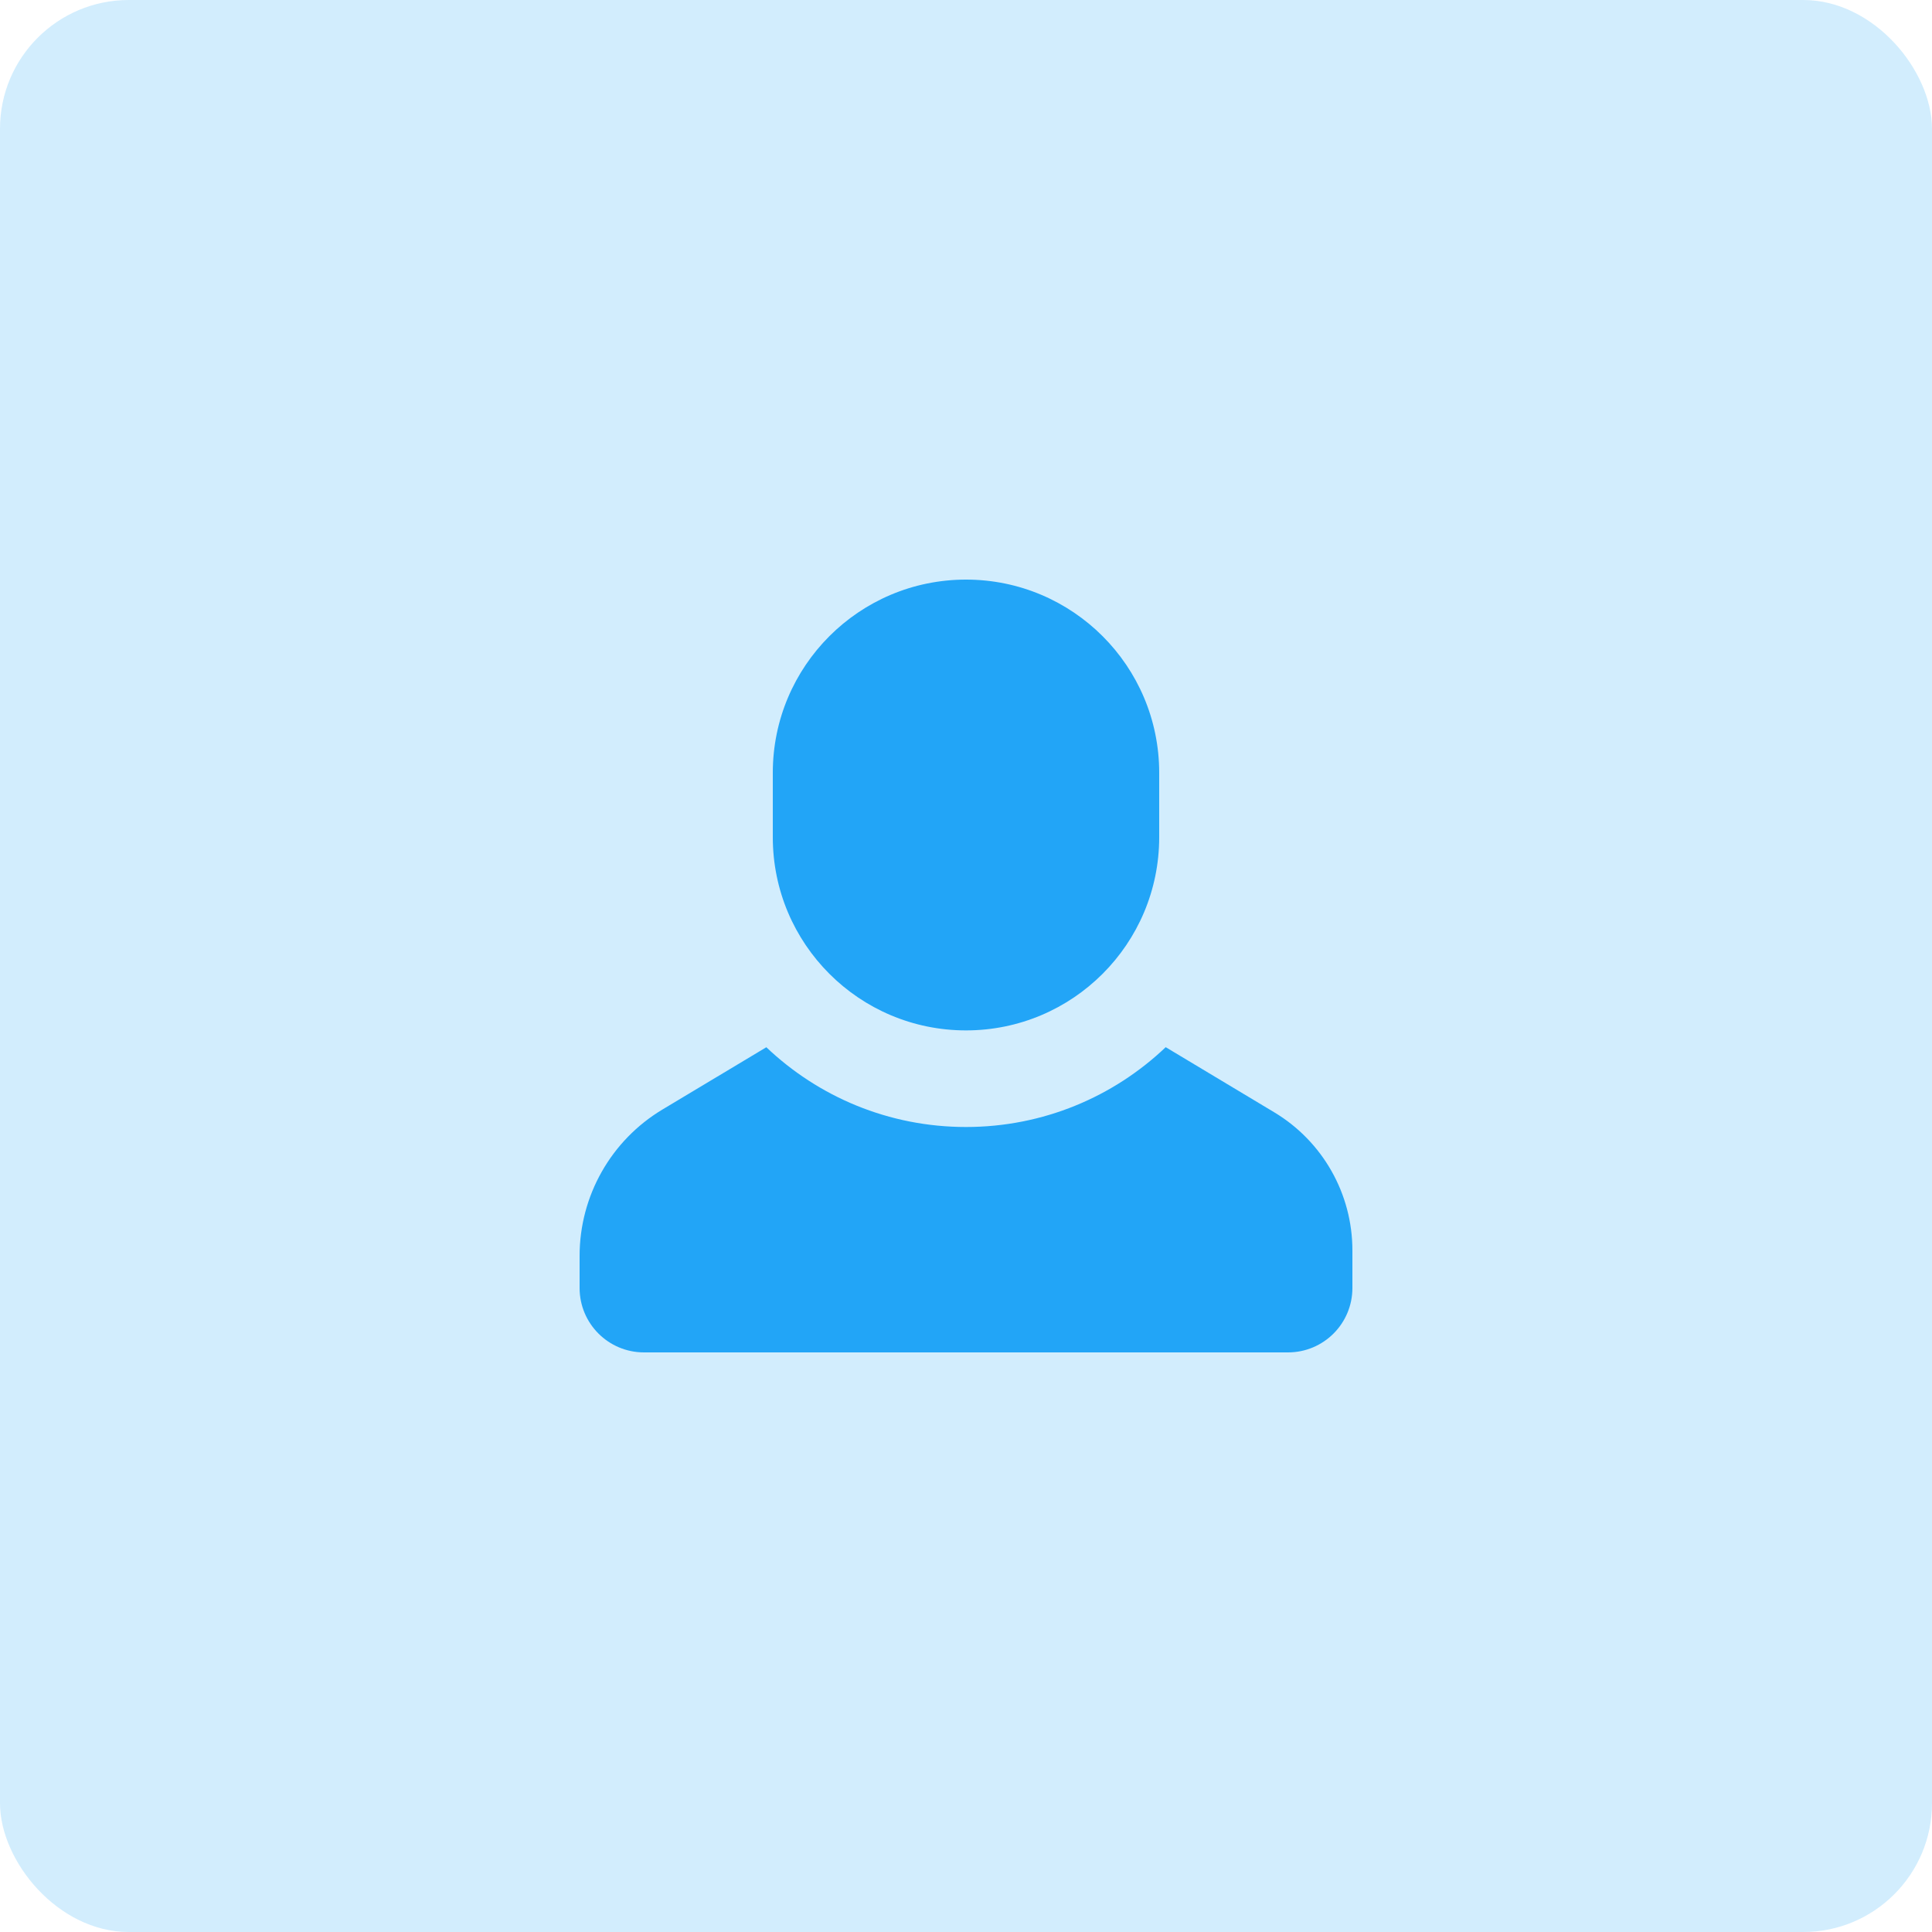 <?xml version="1.0" encoding="UTF-8"?>
<svg width="60px" height="60px" viewBox="0 0 60 60" version="1.1" xmlns="http://www.w3.org/2000/svg" xmlns:xlink="http://www.w3.org/1999/xlink">
    <!-- Generator: Sketch 52.1 (67048) - http://www.bohemiancoding.com/sketch -->
    <title>Icon - User</title>
    <desc>Created with Sketch.</desc>
    <defs>
        <path d="M23.799,32.523 C25.414,34.058 27.597,35 30,35 C32.404,35 34.588,34.057 36.202,32.521 L39.572,34.543 C41.079,35.447 42,37.075 42,38.831 L42,40 C42,41.105 41.105,42 40,42 L20,42 C18.895,42 18,41.105 18,40 L18,39 C18,37.139 18.977,35.414 20.573,34.457 L23.799,32.523 Z M30,18 C33.314,18 36,20.686 36,24 L36,26 C36,29.314 33.314,32 30,32 C26.686,32 24,29.314 24,26 L24,24 C24,20.686 26.686,18 30,18 Z" id="path-1"></path>
    </defs>
    <g id="Switcher" stroke="none" stroke-width="1" fill="none" fill-rule="evenodd">
        <g id="Group-5" transform="translate(-20, -110)">
            <g id="Dropdown">
                <g id="Group-17" transform="translate(20, 110)">
                    <g id="Icon---User">
                        <rect id="Backdrop-Copy-4" fill-opacity="0.2" fill="#22A5F7" x="0" y="0" width="60" height="60" rx="4"></rect>
                        <mask id="mask-2" fill="white">
                            <use xlink:href="#path-1"></use>
                        </mask>
                        <use id="Mask" fill="#22A5F7" xlink:href="#path-1"></use>
                        <rect id="Rectangle-2-Copy" fill="#59BCF9" mask="url(#mask-2)" x="30" y="18" width="12" height="24"></rect>
                    </g>
                </g>
            </g>
        </g>
    </g>
</svg>